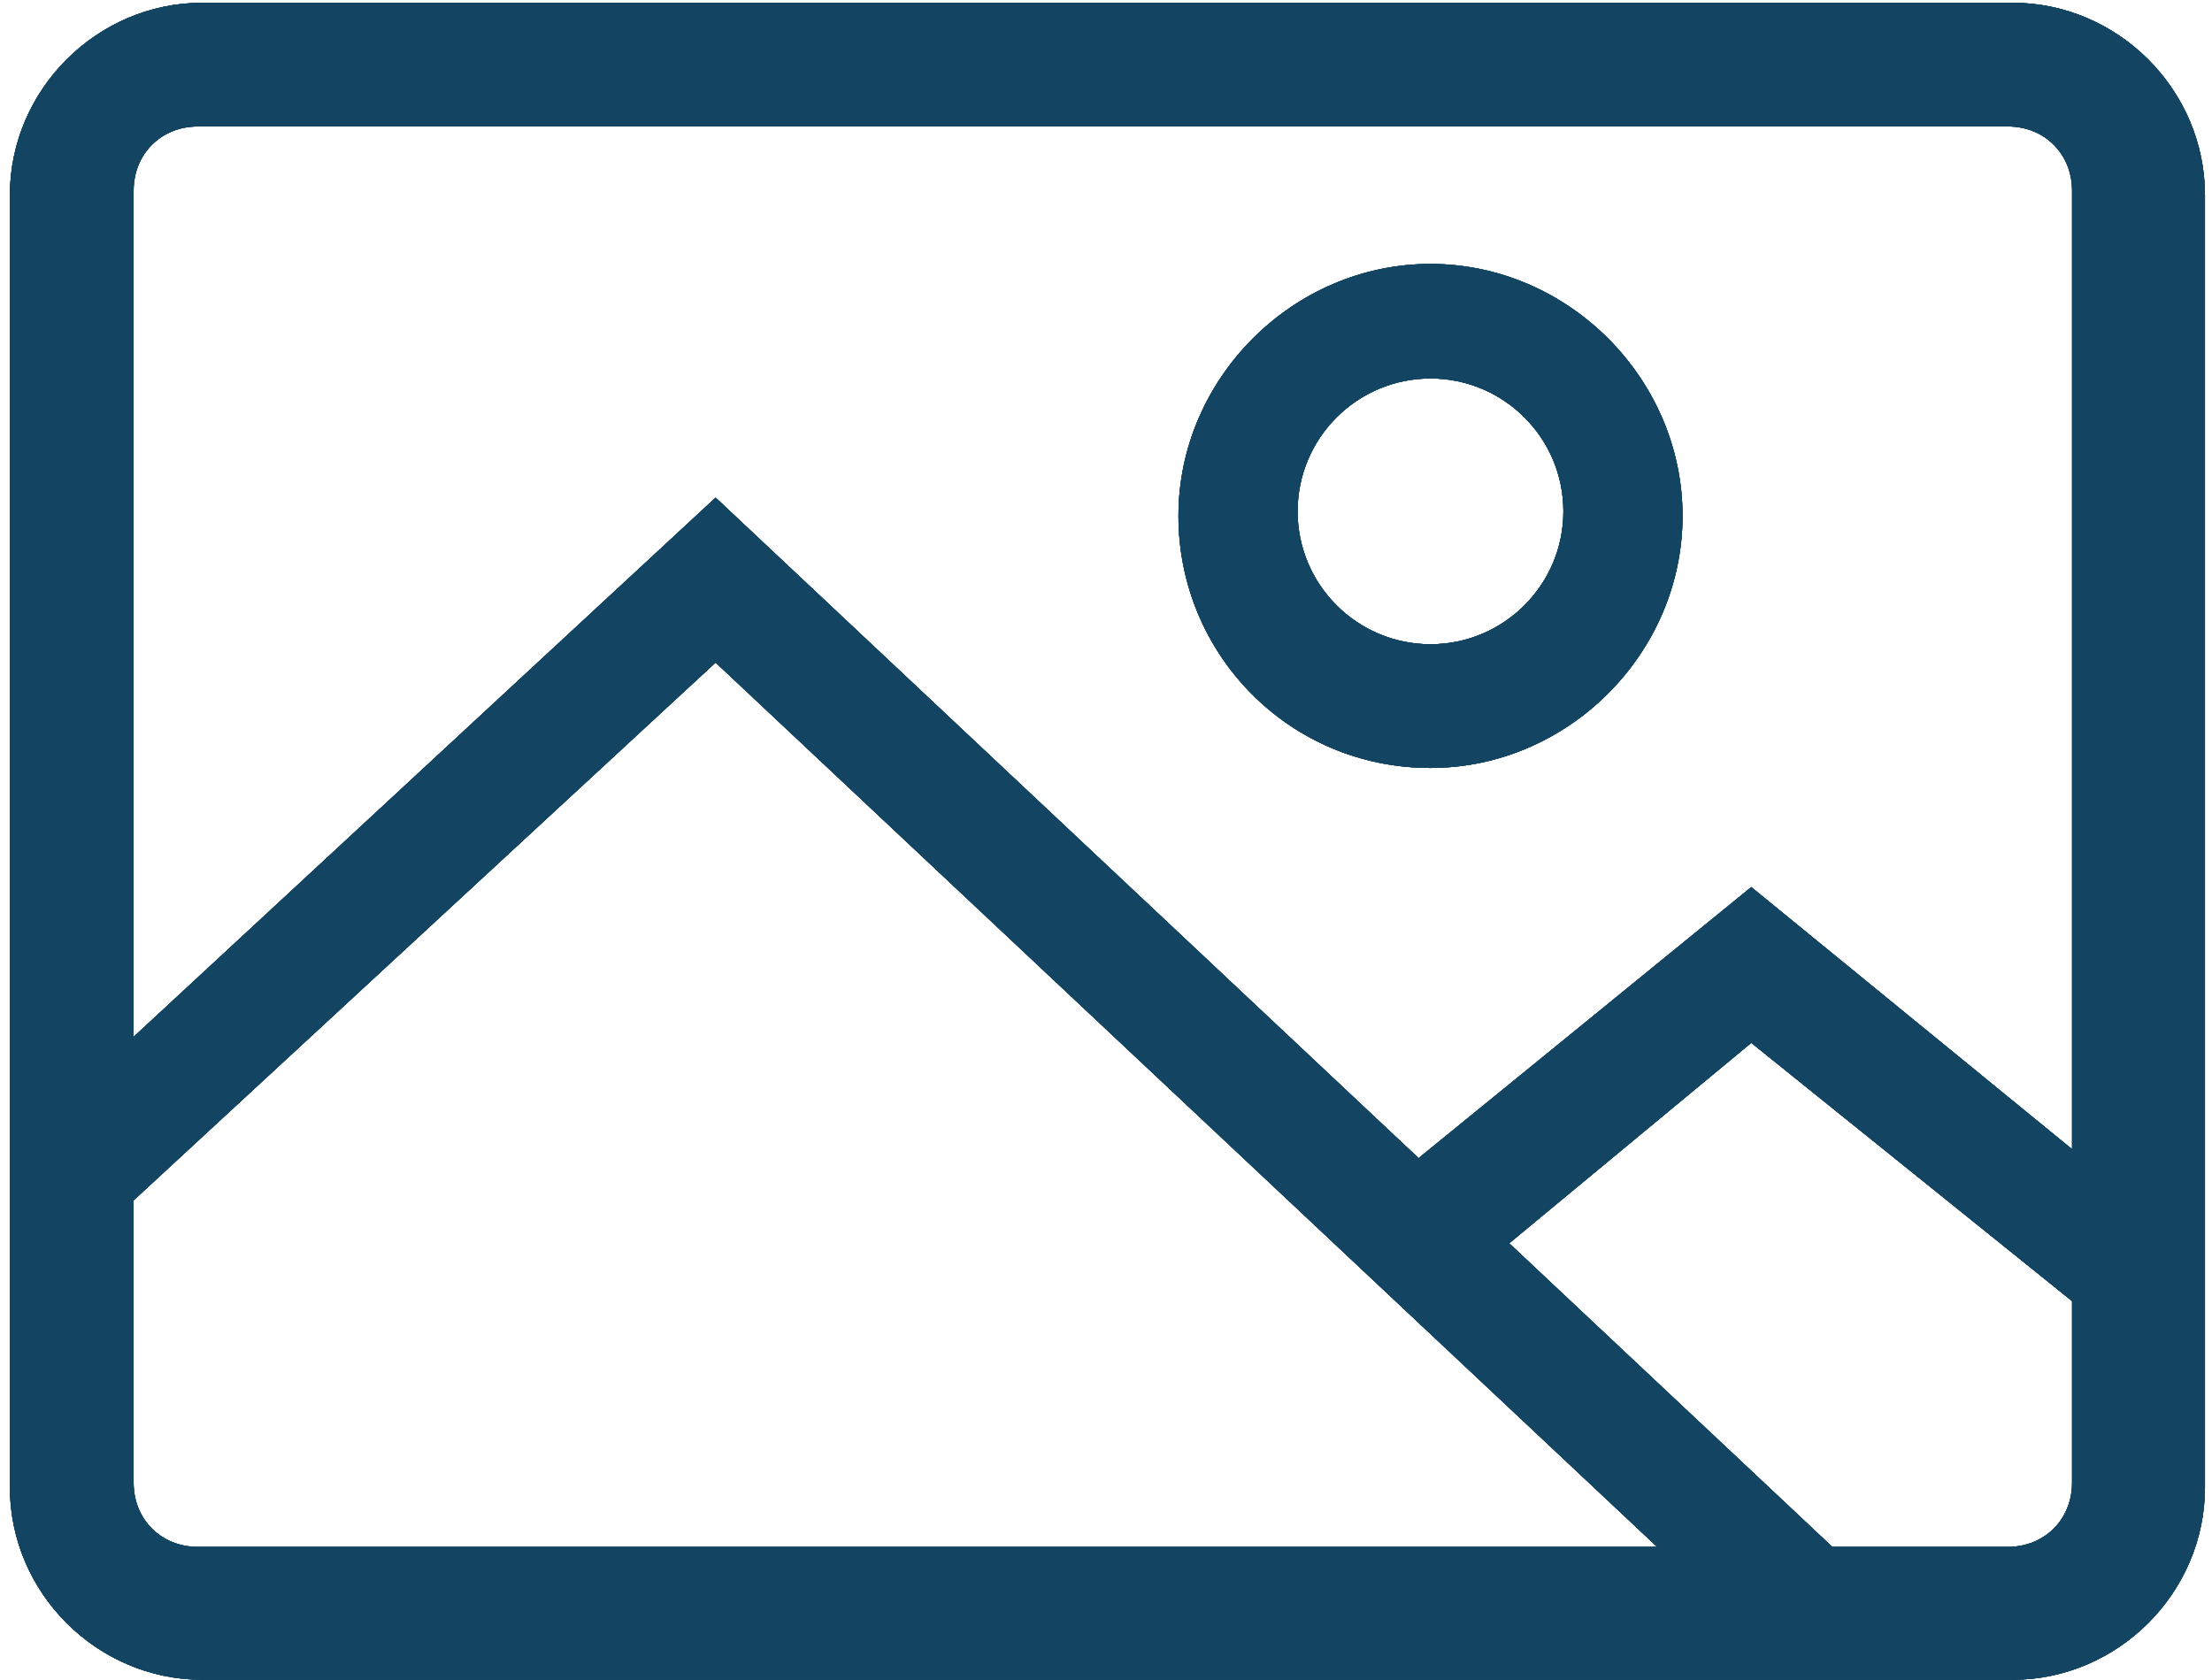 <svg xmlns="http://www.w3.org/2000/svg" width="158" height="120" viewBox="0 0 158 120"><g><g clip-path="url(#clip-bd86c618-5da6-4c92-982c-f8448a9e5703)"><g><g><path fill="#134563" d="M143.422 9.035c2.619 0 4.583 1.964 4.583 4.583v92.307c0 2.618-1.964 4.582-4.583 4.582H14.126c-2.618 0-4.582-1.964-4.582-4.582V13.618c0-2.62 1.964-4.583 4.582-4.583zm14.075 97.217V13.945c0-7.529-6.219-13.748-13.748-13.748H14.453C6.925.197.706 6.417.706 13.945v92.307C.706 113.781 6.925 120 14.453 120H143.75c7.529 0 13.748-6.22 13.748-13.748z"/></g><g><path fill="#134563" d="M111.671 36.53c0 5.238-4.255 9.493-9.493 9.493-5.237 0-9.492-4.255-9.492-9.492 0-5.238 4.255-9.493 9.492-9.493 5.238 0 9.493 4.255 9.493 9.493zm8.51.328c0-9.82-8.183-18.003-18.003-18.003s-18.003 8.183-18.003 18.003 7.856 18.003 18.003 18.003c9.82 0 18.003-8.183 18.003-18.003z"/></g><g><path fill="#134563" d="M126.728 118.363l-75.613-71.03L7.907 87.266l-5.892-6.22 49.1-45.498 81.505 76.595-5.892 6.22"/></g><g><path fill="#134563" d="M150.296 94.795l-25.205-20.294-20.948 17.348-5.565-6.874 26.513-21.603 30.442 24.877-5.237 6.546"/></g></g></g><g clip-path="url(#clip-14961589-0a6b-43bc-8f49-d2aa84989aaa)"><g><g><path fill="#134563" d="M143.422 9.035c2.619 0 4.583 1.964 4.583 4.583v92.307c0 2.618-1.964 4.582-4.583 4.582H14.126c-2.618 0-4.582-1.964-4.582-4.582V13.618c0-2.62 1.964-4.583 4.582-4.583zm14.075 97.217V13.945c0-7.529-6.219-13.748-13.748-13.748H14.453C6.925.197.706 6.417.706 13.945v92.307C.706 113.781 6.925 120 14.453 120H143.75c7.529 0 13.748-6.22 13.748-13.748z"/></g><g><path fill="#134563" d="M111.671 36.53c0 5.238-4.255 9.493-9.493 9.493-5.237 0-9.492-4.255-9.492-9.492 0-5.238 4.255-9.493 9.492-9.493 5.238 0 9.493 4.255 9.493 9.493zm8.51.328c0-9.82-8.183-18.003-18.003-18.003s-18.003 8.183-18.003 18.003 7.856 18.003 18.003 18.003c9.82 0 18.003-8.183 18.003-18.003z"/></g><g><path fill="#134563" d="M126.728 118.363l-75.613-71.03L7.907 87.266l-5.892-6.22 49.1-45.498 81.505 76.595-5.892 6.22"/></g><g><path fill="#134563" d="M150.296 94.795l-25.205-20.294-20.948 17.348-5.565-6.874 26.513-21.603 30.442 24.877-5.237 6.546"/></g></g></g><g clip-path="url(#clip-36e04694-7576-44b6-99e6-ef356c126209)"><g><g><path fill="#134563" d="M143.422 9.035c2.619 0 4.583 1.964 4.583 4.583v92.307c0 2.618-1.964 4.582-4.583 4.582H14.126c-2.618 0-4.582-1.964-4.582-4.582V13.618c0-2.62 1.964-4.583 4.582-4.583zm14.075 97.217V13.945c0-7.529-6.219-13.748-13.748-13.748H14.453C6.925.197.706 6.417.706 13.945v92.307C.706 113.781 6.925 120 14.453 120H143.75c7.529 0 13.748-6.22 13.748-13.748z"/></g><g><path fill="#134563" d="M111.671 36.53c0 5.238-4.255 9.493-9.493 9.493-5.237 0-9.492-4.255-9.492-9.492 0-5.238 4.255-9.493 9.492-9.493 5.238 0 9.493 4.255 9.493 9.493zm8.51.328c0-9.82-8.183-18.003-18.003-18.003s-18.003 8.183-18.003 18.003 7.856 18.003 18.003 18.003c9.82 0 18.003-8.183 18.003-18.003z"/></g><g><path fill="#134563" d="M126.728 118.363l-75.613-71.03L7.907 87.266l-5.892-6.22 49.1-45.498 81.505 76.595-5.892 6.22"/></g><g><path fill="#134563" d="M150.296 94.795l-25.205-20.294-20.948 17.348-5.565-6.874 26.513-21.603 30.442 24.877-5.237 6.546"/></g></g></g><g clip-path="url(#clip-cda99b00-19d9-4799-8491-e645e6534d14)"><g><g><path fill="#134563" d="M143.422 9.035c2.619 0 4.583 1.964 4.583 4.583v92.307c0 2.618-1.964 4.582-4.583 4.582H14.126c-2.618 0-4.582-1.964-4.582-4.582V13.618c0-2.62 1.964-4.583 4.582-4.583zm14.075 97.217V13.945c0-7.529-6.219-13.748-13.748-13.748H14.453C6.925.197.706 6.417.706 13.945v92.307C.706 113.781 6.925 120 14.453 120H143.75c7.529 0 13.748-6.22 13.748-13.748z"/></g><g><path fill="#134563" d="M111.671 36.53c0 5.238-4.255 9.493-9.493 9.493-5.237 0-9.492-4.255-9.492-9.492 0-5.238 4.255-9.493 9.492-9.493 5.238 0 9.493 4.255 9.493 9.493zm8.51.328c0-9.82-8.183-18.003-18.003-18.003s-18.003 8.183-18.003 18.003 7.856 18.003 18.003 18.003c9.82 0 18.003-8.183 18.003-18.003z"/></g><g><path fill="#134563" d="M126.728 118.363l-75.613-71.03L7.907 87.266l-5.892-6.22 49.1-45.498 81.505 76.595-5.892 6.22"/></g><g><path fill="#134563" d="M150.296 94.795l-25.205-20.294-20.948 17.348-5.565-6.874 26.513-21.603 30.442 24.877-5.237 6.546"/></g></g></g></g></svg>